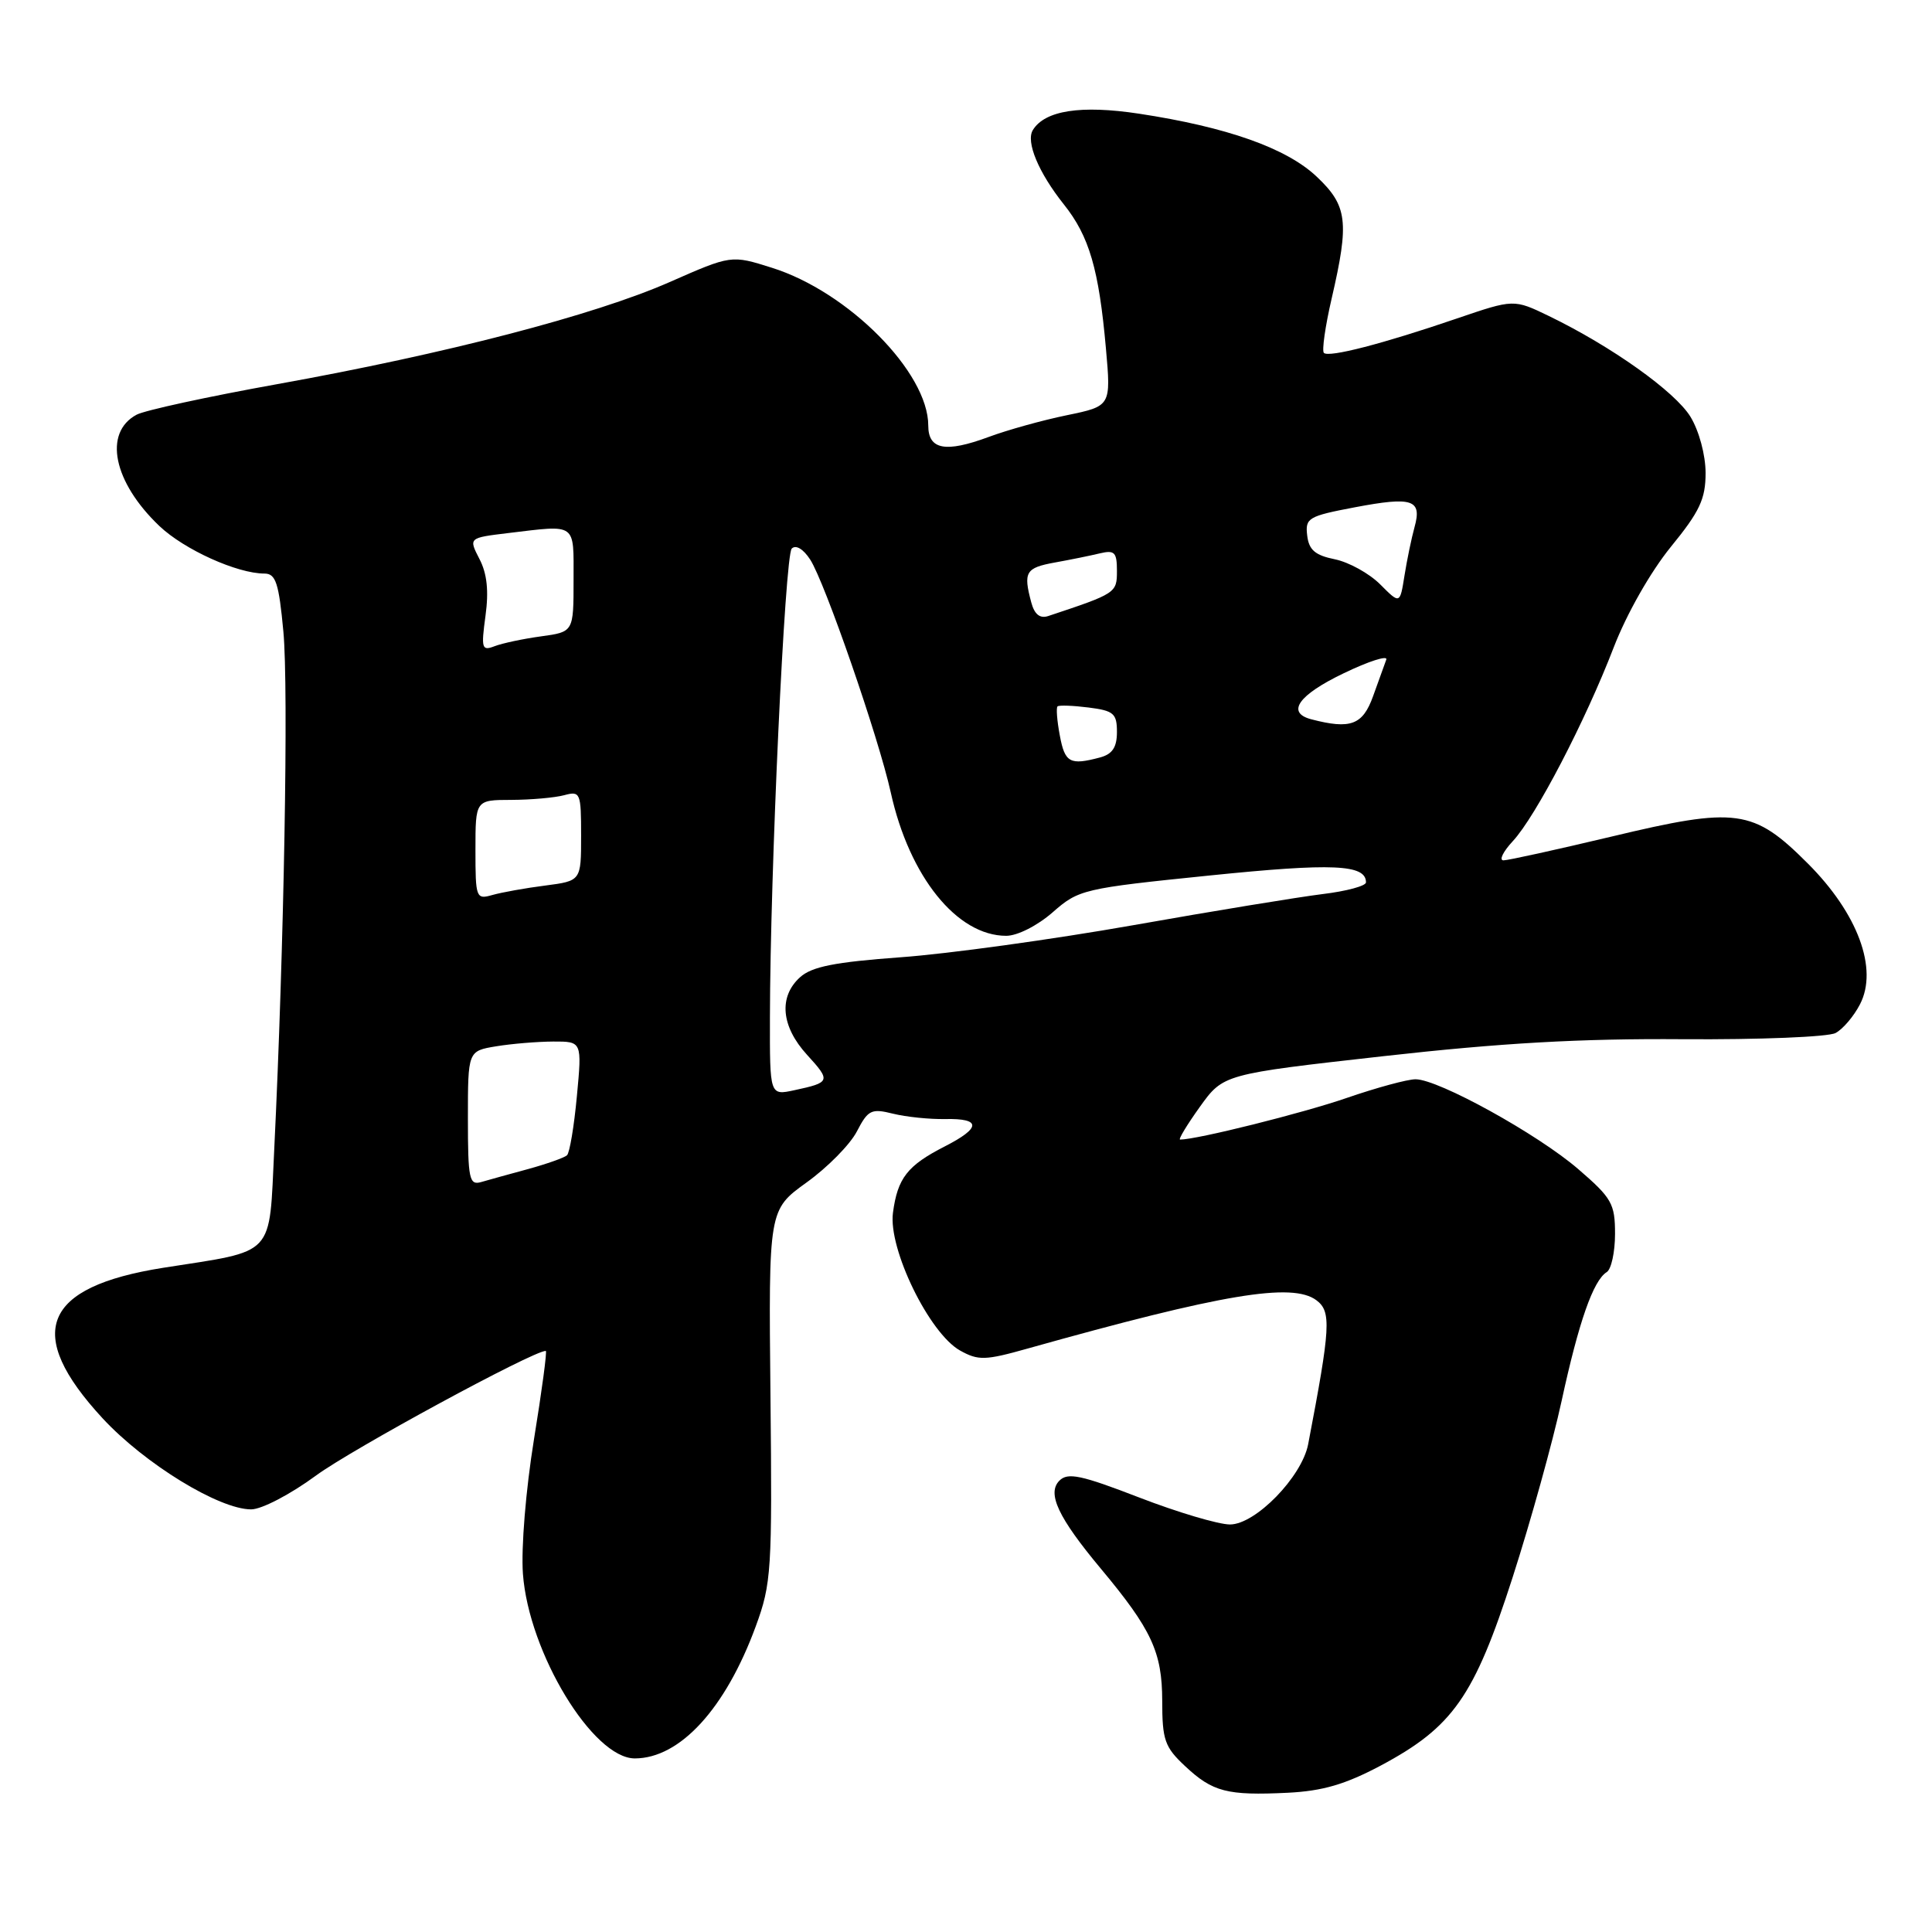 <?xml version="1.0" encoding="UTF-8" standalone="no"?>
<!DOCTYPE svg PUBLIC "-//W3C//DTD SVG 1.1//EN" "http://www.w3.org/Graphics/SVG/1.1/DTD/svg11.dtd" >
<svg xmlns="http://www.w3.org/2000/svg" xmlns:xlink="http://www.w3.org/1999/xlink" version="1.1" viewBox="0 0 256 256">
 <g >
 <path fill="currentColor"
d=" M 182.95 233.95 C 192.51 228.85 195.34 224.82 200.43 209.01 C 202.83 201.55 205.75 191.04 206.92 185.64 C 209.19 175.17 211.11 169.67 212.90 168.56 C 213.50 168.19 214.00 165.91 214.00 163.50 C 214.00 159.49 213.58 158.75 209.10 154.89 C 203.72 150.26 190.61 143.02 187.58 143.01 C 186.52 143.00 182.40 144.12 178.43 145.49 C 172.61 147.50 158.60 151.00 156.37 151.00 C 156.10 151.00 157.28 149.05 158.99 146.66 C 162.10 142.33 162.10 142.33 183.30 139.95 C 198.89 138.20 209.39 137.60 222.98 137.70 C 233.14 137.77 242.25 137.40 243.22 136.88 C 244.19 136.37 245.65 134.65 246.46 133.07 C 248.89 128.38 246.17 121.04 239.55 114.42 C 232.31 107.18 230.12 106.88 213.50 110.86 C 206.26 112.58 199.84 114.00 199.22 114.00 C 198.60 114.00 199.16 112.85 200.47 111.44 C 203.50 108.17 210.06 95.57 213.83 85.77 C 215.55 81.32 218.69 75.80 221.38 72.48 C 225.23 67.77 226.00 66.12 226.00 62.66 C 225.99 60.27 225.14 57.11 224.00 55.23 C 221.96 51.89 213.53 45.89 205.23 41.87 C 200.59 39.63 200.59 39.63 193.05 42.20 C 183.22 45.56 176.07 47.41 175.42 46.76 C 175.14 46.47 175.60 43.23 176.45 39.56 C 178.81 29.37 178.55 27.26 174.46 23.40 C 170.46 19.62 162.56 16.83 150.90 15.06 C 143.23 13.90 138.46 14.63 136.86 17.23 C 135.90 18.78 137.61 22.87 140.97 27.09 C 144.33 31.30 145.61 35.68 146.54 46.16 C 147.22 53.81 147.22 53.81 141.36 55.02 C 138.14 55.68 133.47 56.98 131.00 57.90 C 125.28 60.02 123.00 59.59 123.00 56.39 C 123.00 49.35 112.41 38.66 102.28 35.48 C 96.90 33.78 96.90 33.78 88.70 37.39 C 78.71 41.78 59.04 46.89 36.74 50.90 C 27.57 52.55 19.18 54.37 18.10 54.95 C 13.66 57.33 15.00 63.88 21.13 69.71 C 24.42 72.83 31.43 76.00 35.04 76.00 C 36.54 76.00 36.95 77.24 37.55 83.70 C 38.25 91.12 37.63 125.75 36.34 152.25 C 35.63 166.72 36.66 165.63 21.62 167.99 C 5.61 170.52 3.15 176.64 13.60 187.94 C 19.19 193.97 29.03 200.00 33.28 200.00 C 34.67 200.00 38.48 198.01 41.87 195.52 C 46.61 192.03 70.62 179.00 72.32 179.00 C 72.51 179.00 71.80 184.29 70.75 190.75 C 69.67 197.42 69.04 205.11 69.29 208.54 C 70.06 218.99 78.56 233.00 84.12 233.00 C 90.10 232.99 96.14 226.40 100.14 215.50 C 102.22 209.84 102.33 208.13 102.09 184.90 C 101.84 160.31 101.84 160.31 106.88 156.68 C 109.65 154.69 112.65 151.65 113.54 149.92 C 115.02 147.07 115.45 146.85 118.33 147.57 C 120.07 148.00 123.19 148.32 125.25 148.28 C 130.04 148.18 130.02 149.44 125.18 151.91 C 120.23 154.44 118.93 156.10 118.32 160.71 C 117.69 165.49 123.13 176.66 127.21 178.95 C 129.63 180.30 130.53 180.28 136.20 178.68 C 161.97 171.45 171.24 169.90 174.43 172.29 C 176.43 173.79 176.31 175.84 173.34 191.36 C 172.51 195.69 166.36 202.00 162.98 202.00 C 161.45 202.00 156.04 200.39 150.96 198.43 C 143.25 195.45 141.49 195.08 140.38 196.19 C 138.70 197.87 140.22 201.09 145.87 207.86 C 152.59 215.91 153.99 218.92 154.00 225.35 C 154.00 230.57 154.33 231.50 157.04 234.03 C 160.68 237.44 162.61 237.94 170.63 237.55 C 175.26 237.32 178.26 236.44 182.95 233.95 Z  M 62.00 148.20 C 62.00 139.26 62.00 139.26 65.75 138.64 C 67.81 138.30 71.21 138.02 73.31 138.01 C 77.12 138.00 77.12 138.00 76.44 145.25 C 76.07 149.24 75.48 152.76 75.13 153.08 C 74.78 153.40 72.47 154.22 70.00 154.90 C 67.53 155.57 64.71 156.35 63.75 156.63 C 62.18 157.08 62.00 156.23 62.00 148.20 Z  M 102.02 134.83 C 102.05 115.60 104.00 73.60 104.91 72.69 C 105.45 72.15 106.44 72.74 107.35 74.14 C 109.29 77.12 116.42 97.72 118.03 105.00 C 120.49 116.16 126.81 124.00 133.33 124.00 C 134.81 124.00 137.45 122.66 139.48 120.89 C 142.93 117.86 143.50 117.72 160.26 116.01 C 176.61 114.34 181.00 114.53 181.00 116.92 C 181.00 117.39 178.41 118.09 175.25 118.47 C 172.09 118.86 160.78 120.71 150.12 122.60 C 139.46 124.48 125.63 126.39 119.38 126.84 C 110.61 127.48 107.57 128.08 106.01 129.49 C 103.15 132.08 103.50 136.00 106.93 139.76 C 110.12 143.25 110.05 143.43 105.25 144.46 C 102.00 145.16 102.00 145.16 102.02 134.83 Z  M 63.00 112.62 C 63.00 106.00 63.00 106.00 67.75 105.99 C 70.36 105.98 73.51 105.70 74.75 105.37 C 76.90 104.79 77.00 105.03 77.00 110.74 C 77.00 116.72 77.00 116.72 72.25 117.34 C 69.64 117.67 66.49 118.24 65.25 118.59 C 63.08 119.21 63.00 119.00 63.00 112.62 Z  M 140.43 97.45 C 140.06 95.50 139.93 93.77 140.13 93.60 C 140.33 93.42 142.19 93.49 144.25 93.75 C 147.57 94.17 148.00 94.54 148.00 96.99 C 148.00 99.02 147.40 99.93 145.75 100.37 C 141.77 101.43 141.10 101.07 140.43 97.45 Z  M 173.75 95.31 C 170.39 94.43 172.04 92.09 178.05 89.21 C 181.37 87.61 183.91 86.80 183.69 87.40 C 183.47 88.01 182.68 90.19 181.94 92.25 C 180.57 96.07 178.96 96.67 173.75 95.31 Z  M 64.33 81.60 C 64.78 78.32 64.54 76.00 63.53 74.07 C 62.09 71.27 62.09 71.27 67.29 70.64 C 76.51 69.54 76.00 69.17 76.00 76.86 C 76.00 83.73 76.00 83.73 71.70 84.32 C 69.34 84.64 66.57 85.23 65.55 85.62 C 63.84 86.28 63.74 85.94 64.33 81.60 Z  M 136.65 79.83 C 135.57 75.80 135.90 75.24 139.75 74.54 C 141.81 74.17 144.51 73.62 145.75 73.32 C 147.69 72.86 148.00 73.18 148.00 75.65 C 148.00 78.57 147.89 78.64 138.89 81.63 C 137.80 81.99 137.07 81.41 136.65 79.83 Z  M 182.88 77.43 C 181.43 75.98 178.73 74.49 176.88 74.11 C 174.26 73.58 173.43 72.87 173.21 70.95 C 172.93 68.64 173.35 68.39 179.52 67.22 C 187.17 65.77 188.45 66.19 187.43 69.86 C 187.03 71.31 186.43 74.20 186.10 76.28 C 185.50 80.06 185.50 80.06 182.88 77.43 Z "/>
</g>
</svg>